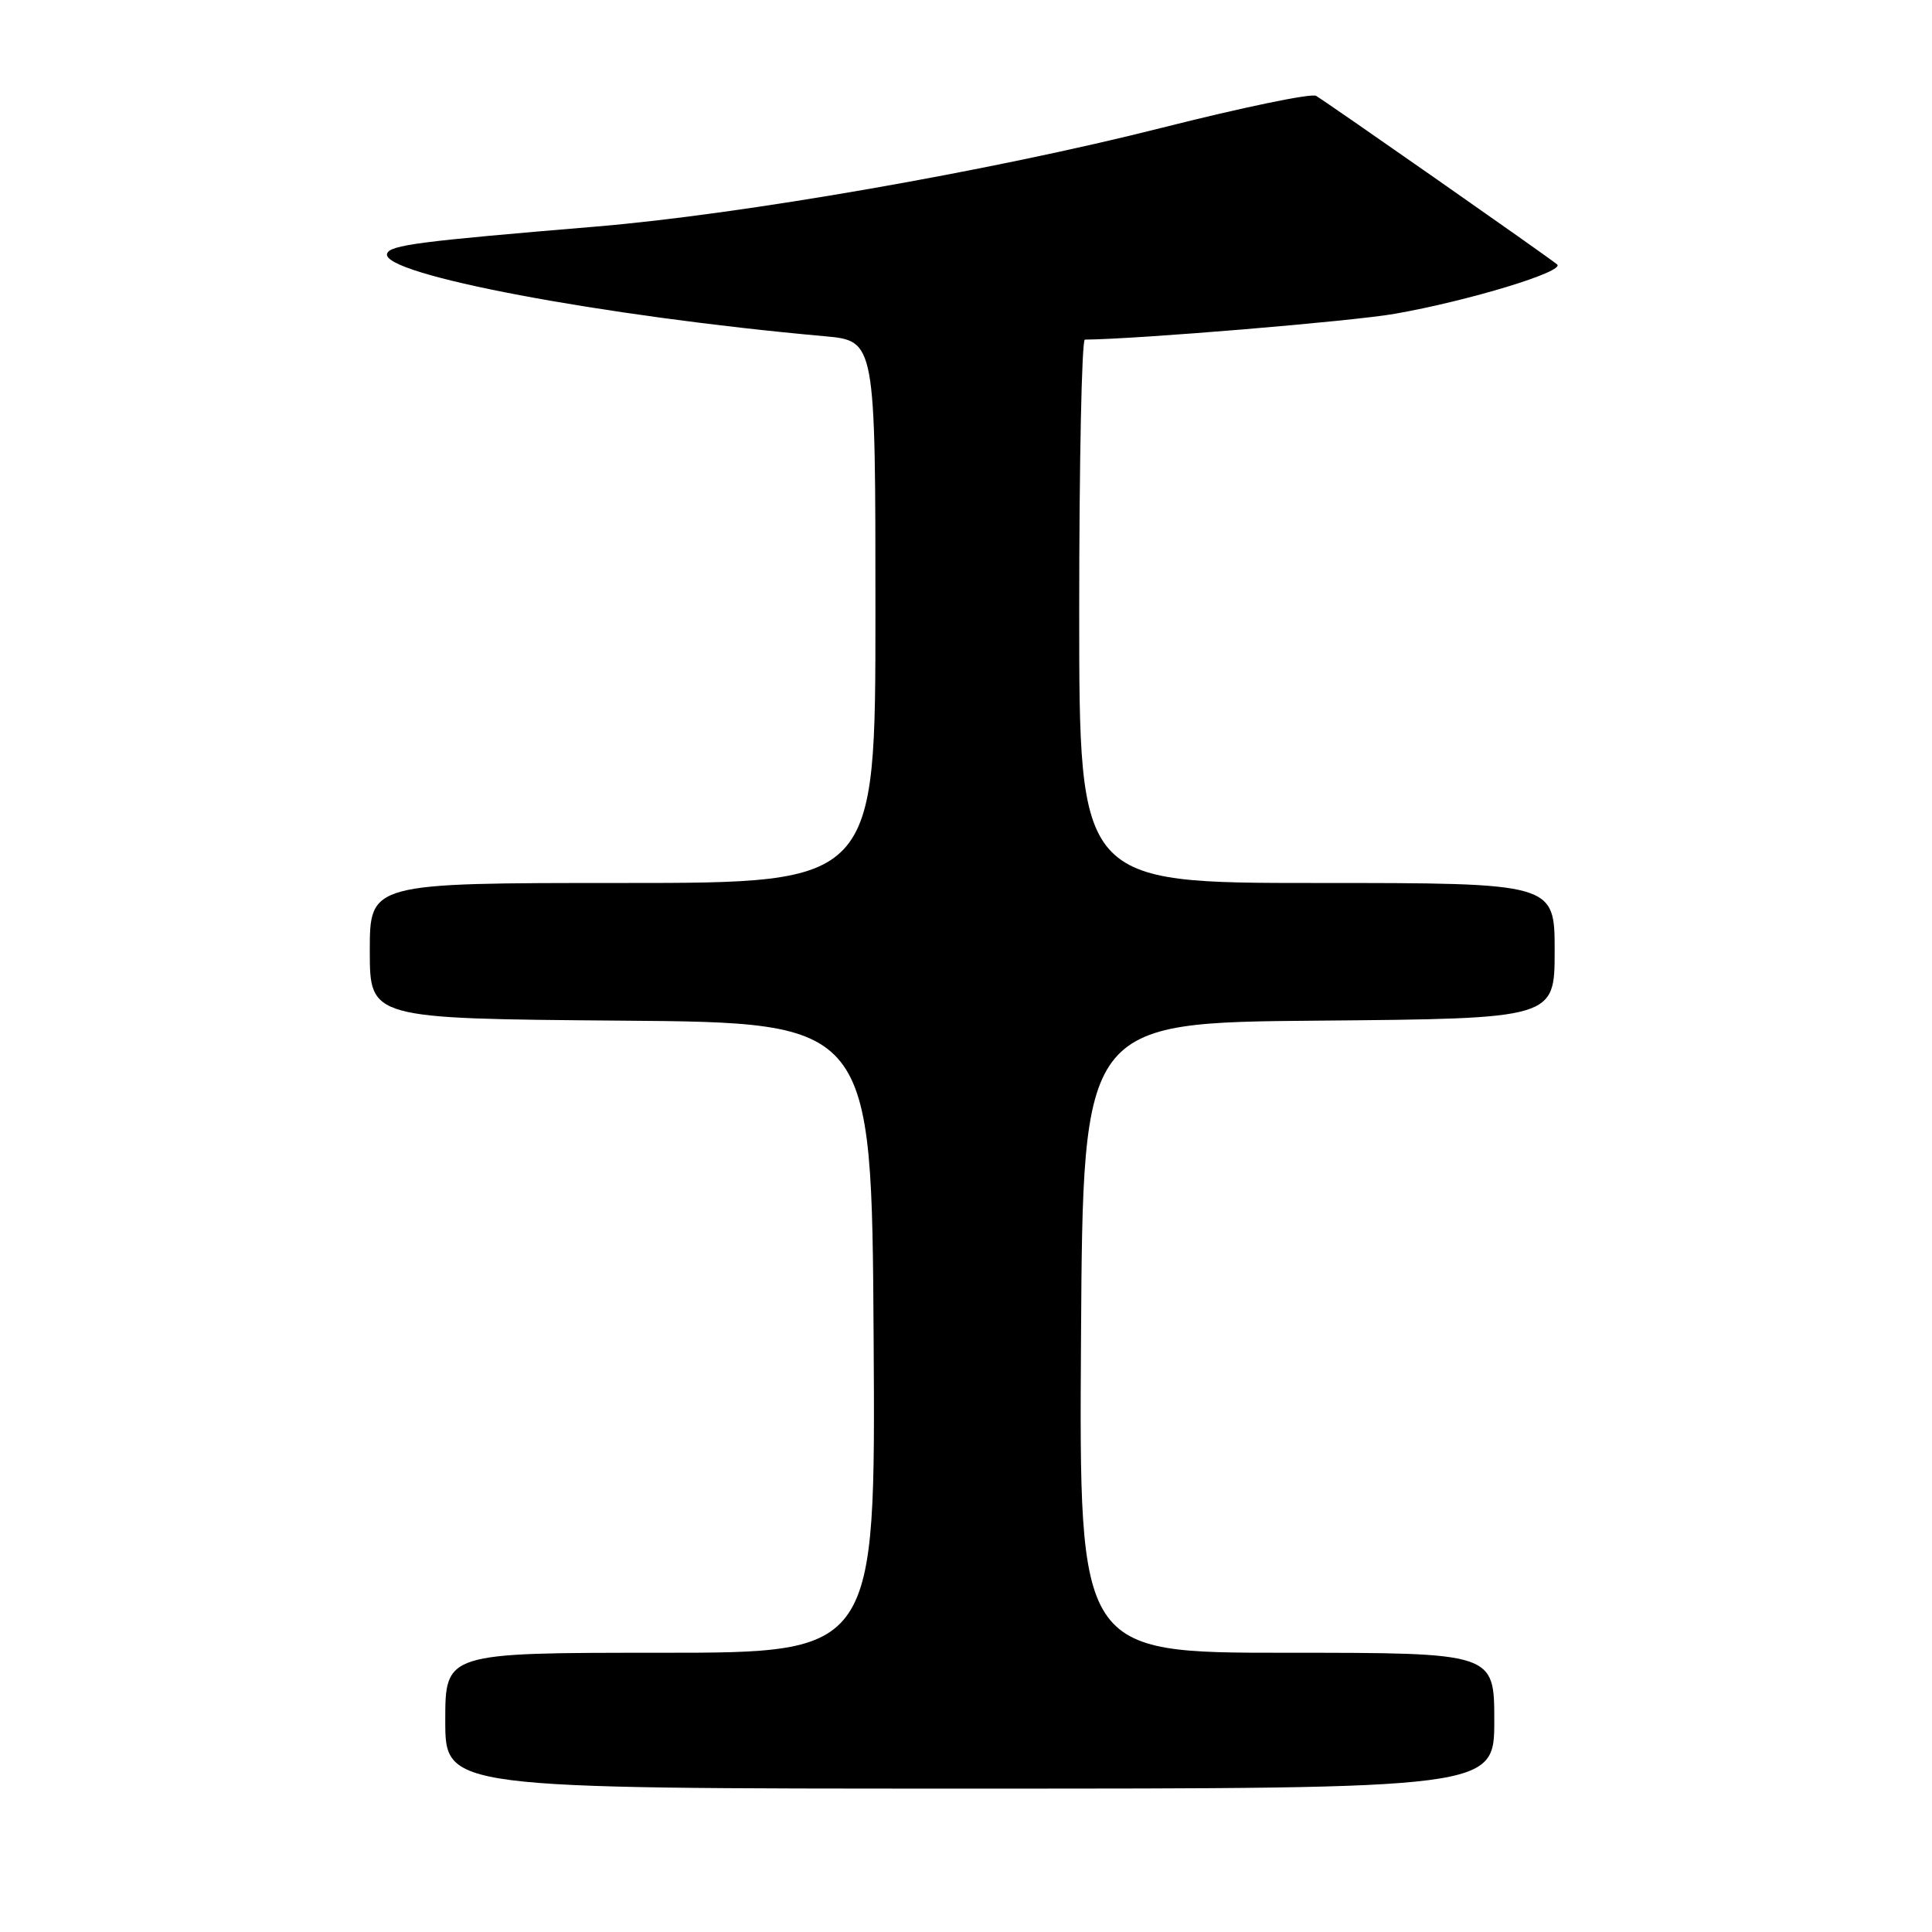<?xml version="1.0" encoding="UTF-8" standalone="no"?>
<!DOCTYPE svg PUBLIC "-//W3C//DTD SVG 1.1//EN" "http://www.w3.org/Graphics/SVG/1.1/DTD/svg11.dtd" >
<svg xmlns="http://www.w3.org/2000/svg" xmlns:xlink="http://www.w3.org/1999/xlink" version="1.1" viewBox="0 0 256 256">
 <g >
 <path fill="currentColor"
d=" M 198.00 228.00 C 198.00 219.00 198.00 219.00 170.49 219.00 C 142.98 219.00 142.98 219.00 143.24 177.25 C 143.50 135.50 143.50 135.50 174.75 135.24 C 206.00 134.97 206.00 134.97 206.00 125.99 C 206.00 117.00 206.00 117.00 174.50 117.00 C 143.00 117.00 143.00 117.00 143.00 81.00 C 143.00 61.20 143.34 45.00 143.75 45.00 C 150.61 44.95 179.16 42.58 184.87 41.57 C 194.64 39.85 207.40 35.97 206.33 35.04 C 205.27 34.13 175.87 13.57 174.38 12.70 C 173.76 12.34 164.54 14.25 153.88 16.95 C 131.43 22.63 98.39 28.40 79.00 30.02 C 55.50 31.98 51.67 32.47 51.29 33.61 C 50.39 36.35 79.83 41.91 109.25 44.55 C 116.00 45.16 116.00 45.16 116.00 81.08 C 116.00 117.00 116.00 117.00 82.50 117.00 C 49.00 117.00 49.00 117.00 49.00 125.99 C 49.00 134.97 49.00 134.97 82.25 135.24 C 115.50 135.50 115.50 135.50 115.76 177.25 C 116.02 219.00 116.02 219.00 87.51 219.00 C 59.00 219.00 59.00 219.00 59.00 228.00 C 59.00 237.00 59.00 237.00 128.50 237.00 C 198.00 237.00 198.00 237.00 198.00 228.00 Z "/>
</g>
</svg>